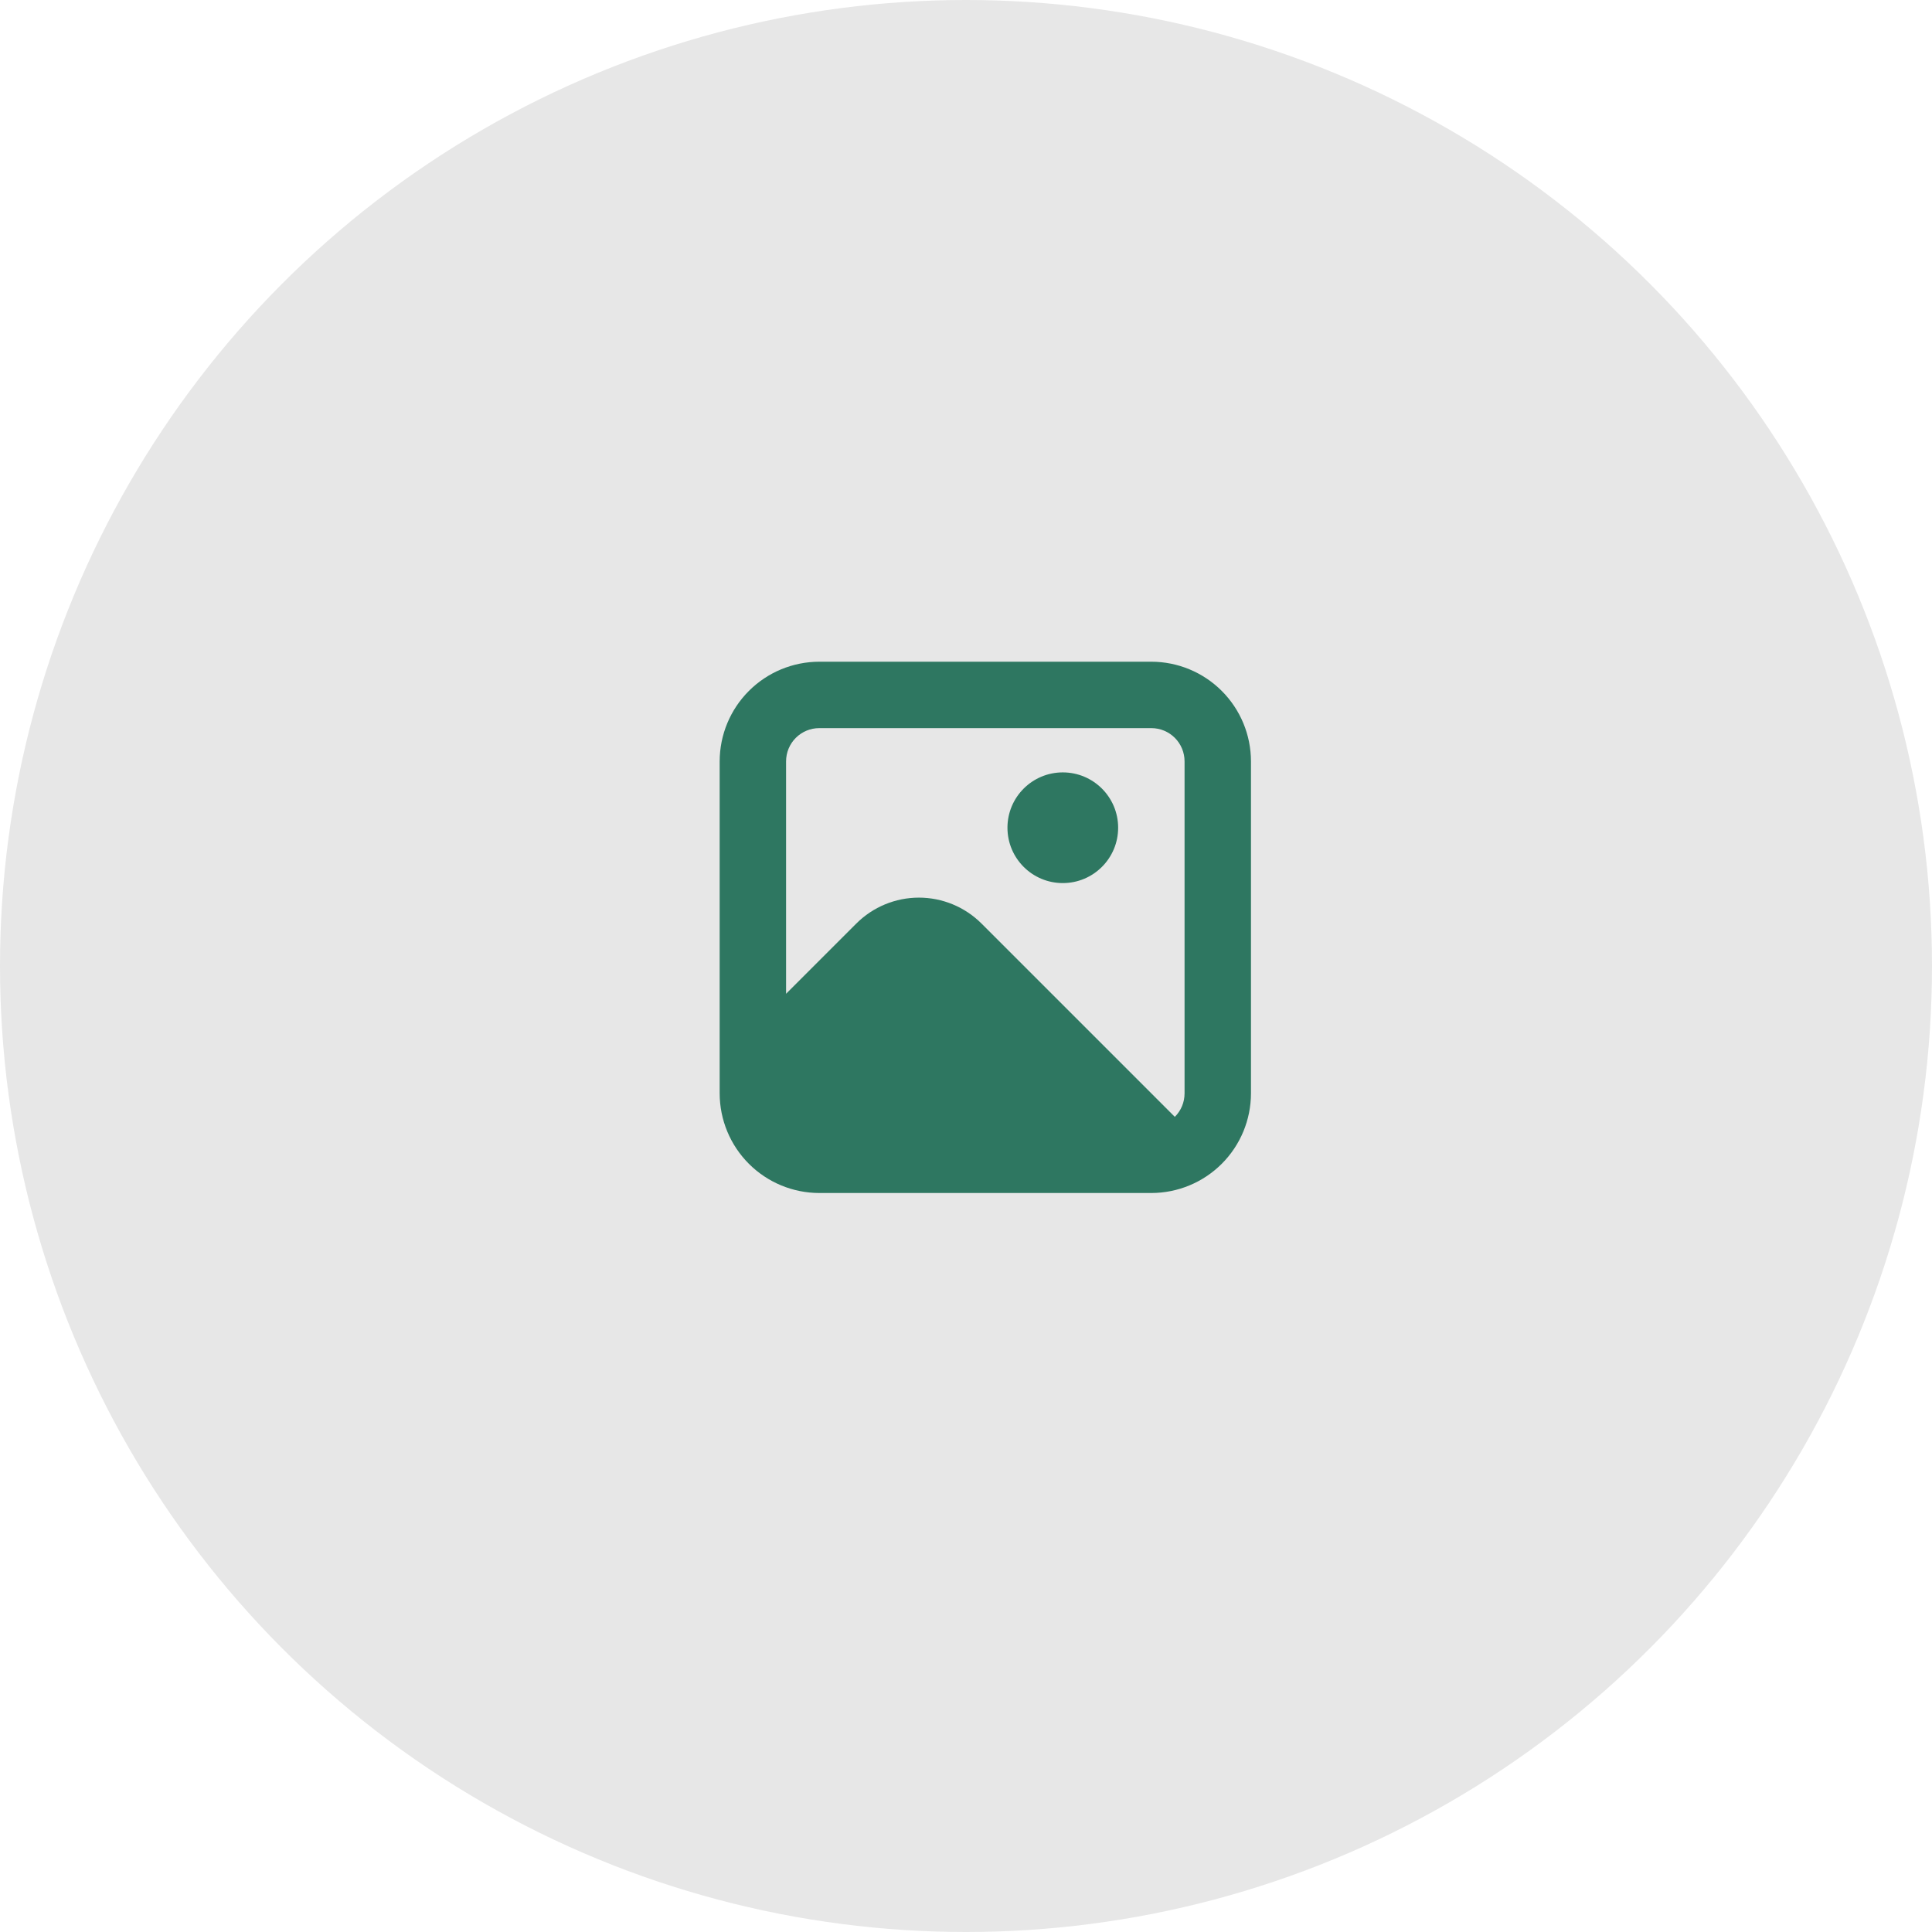 <svg width="400" height="400" viewBox="0 0 400 400" fill="none" xmlns="http://www.w3.org/2000/svg">
<circle cx="200" cy="200" r="200" fill="#E7E7E7"/>
<g clip-path="url(#clip0_832_372)">
<path d="M238.375 137H169.625C164.157 137.006 158.914 139.181 155.048 143.048C151.181 146.914 149.006 152.157 149 157.625V226.375C149.006 231.843 151.181 237.086 155.048 240.952C158.914 244.819 164.157 246.994 169.625 247H238.375C243.843 246.994 249.086 244.819 252.952 240.952C256.819 237.086 258.994 231.843 259 226.375V157.625C258.994 152.157 256.819 146.914 252.952 143.048C249.086 139.181 243.843 137.006 238.375 137V137ZM169.625 150.75H238.375C240.198 150.75 241.947 151.474 243.236 152.764C244.526 154.053 245.25 155.802 245.25 157.625V226.375C245.251 227.278 245.074 228.172 244.728 229.006C244.381 229.84 243.874 230.597 243.233 231.233L203.212 191.212C199.774 187.775 195.111 185.844 190.25 185.844C185.389 185.844 180.726 187.775 177.288 191.212L162.75 205.75V157.625C162.75 155.802 163.474 154.053 164.764 152.764C166.053 151.474 167.802 150.75 169.625 150.75V150.75Z" fill="#015B40" fill-opacity="0.8"/>
<path d="M220.041 182.832C226.37 182.832 231.5 177.702 231.5 171.374C231.5 165.045 226.37 159.915 220.041 159.915C213.713 159.915 208.583 165.045 208.583 171.374C208.583 177.702 213.713 182.832 220.041 182.832Z" fill="#015B40" fill-opacity="0.8"/>
</g>
<defs>
<clipPath id="clip0_832_372">
<rect width="110" height="110" fill="white" transform="translate(149 137)"/>
</clipPath>
</defs>
</svg>
